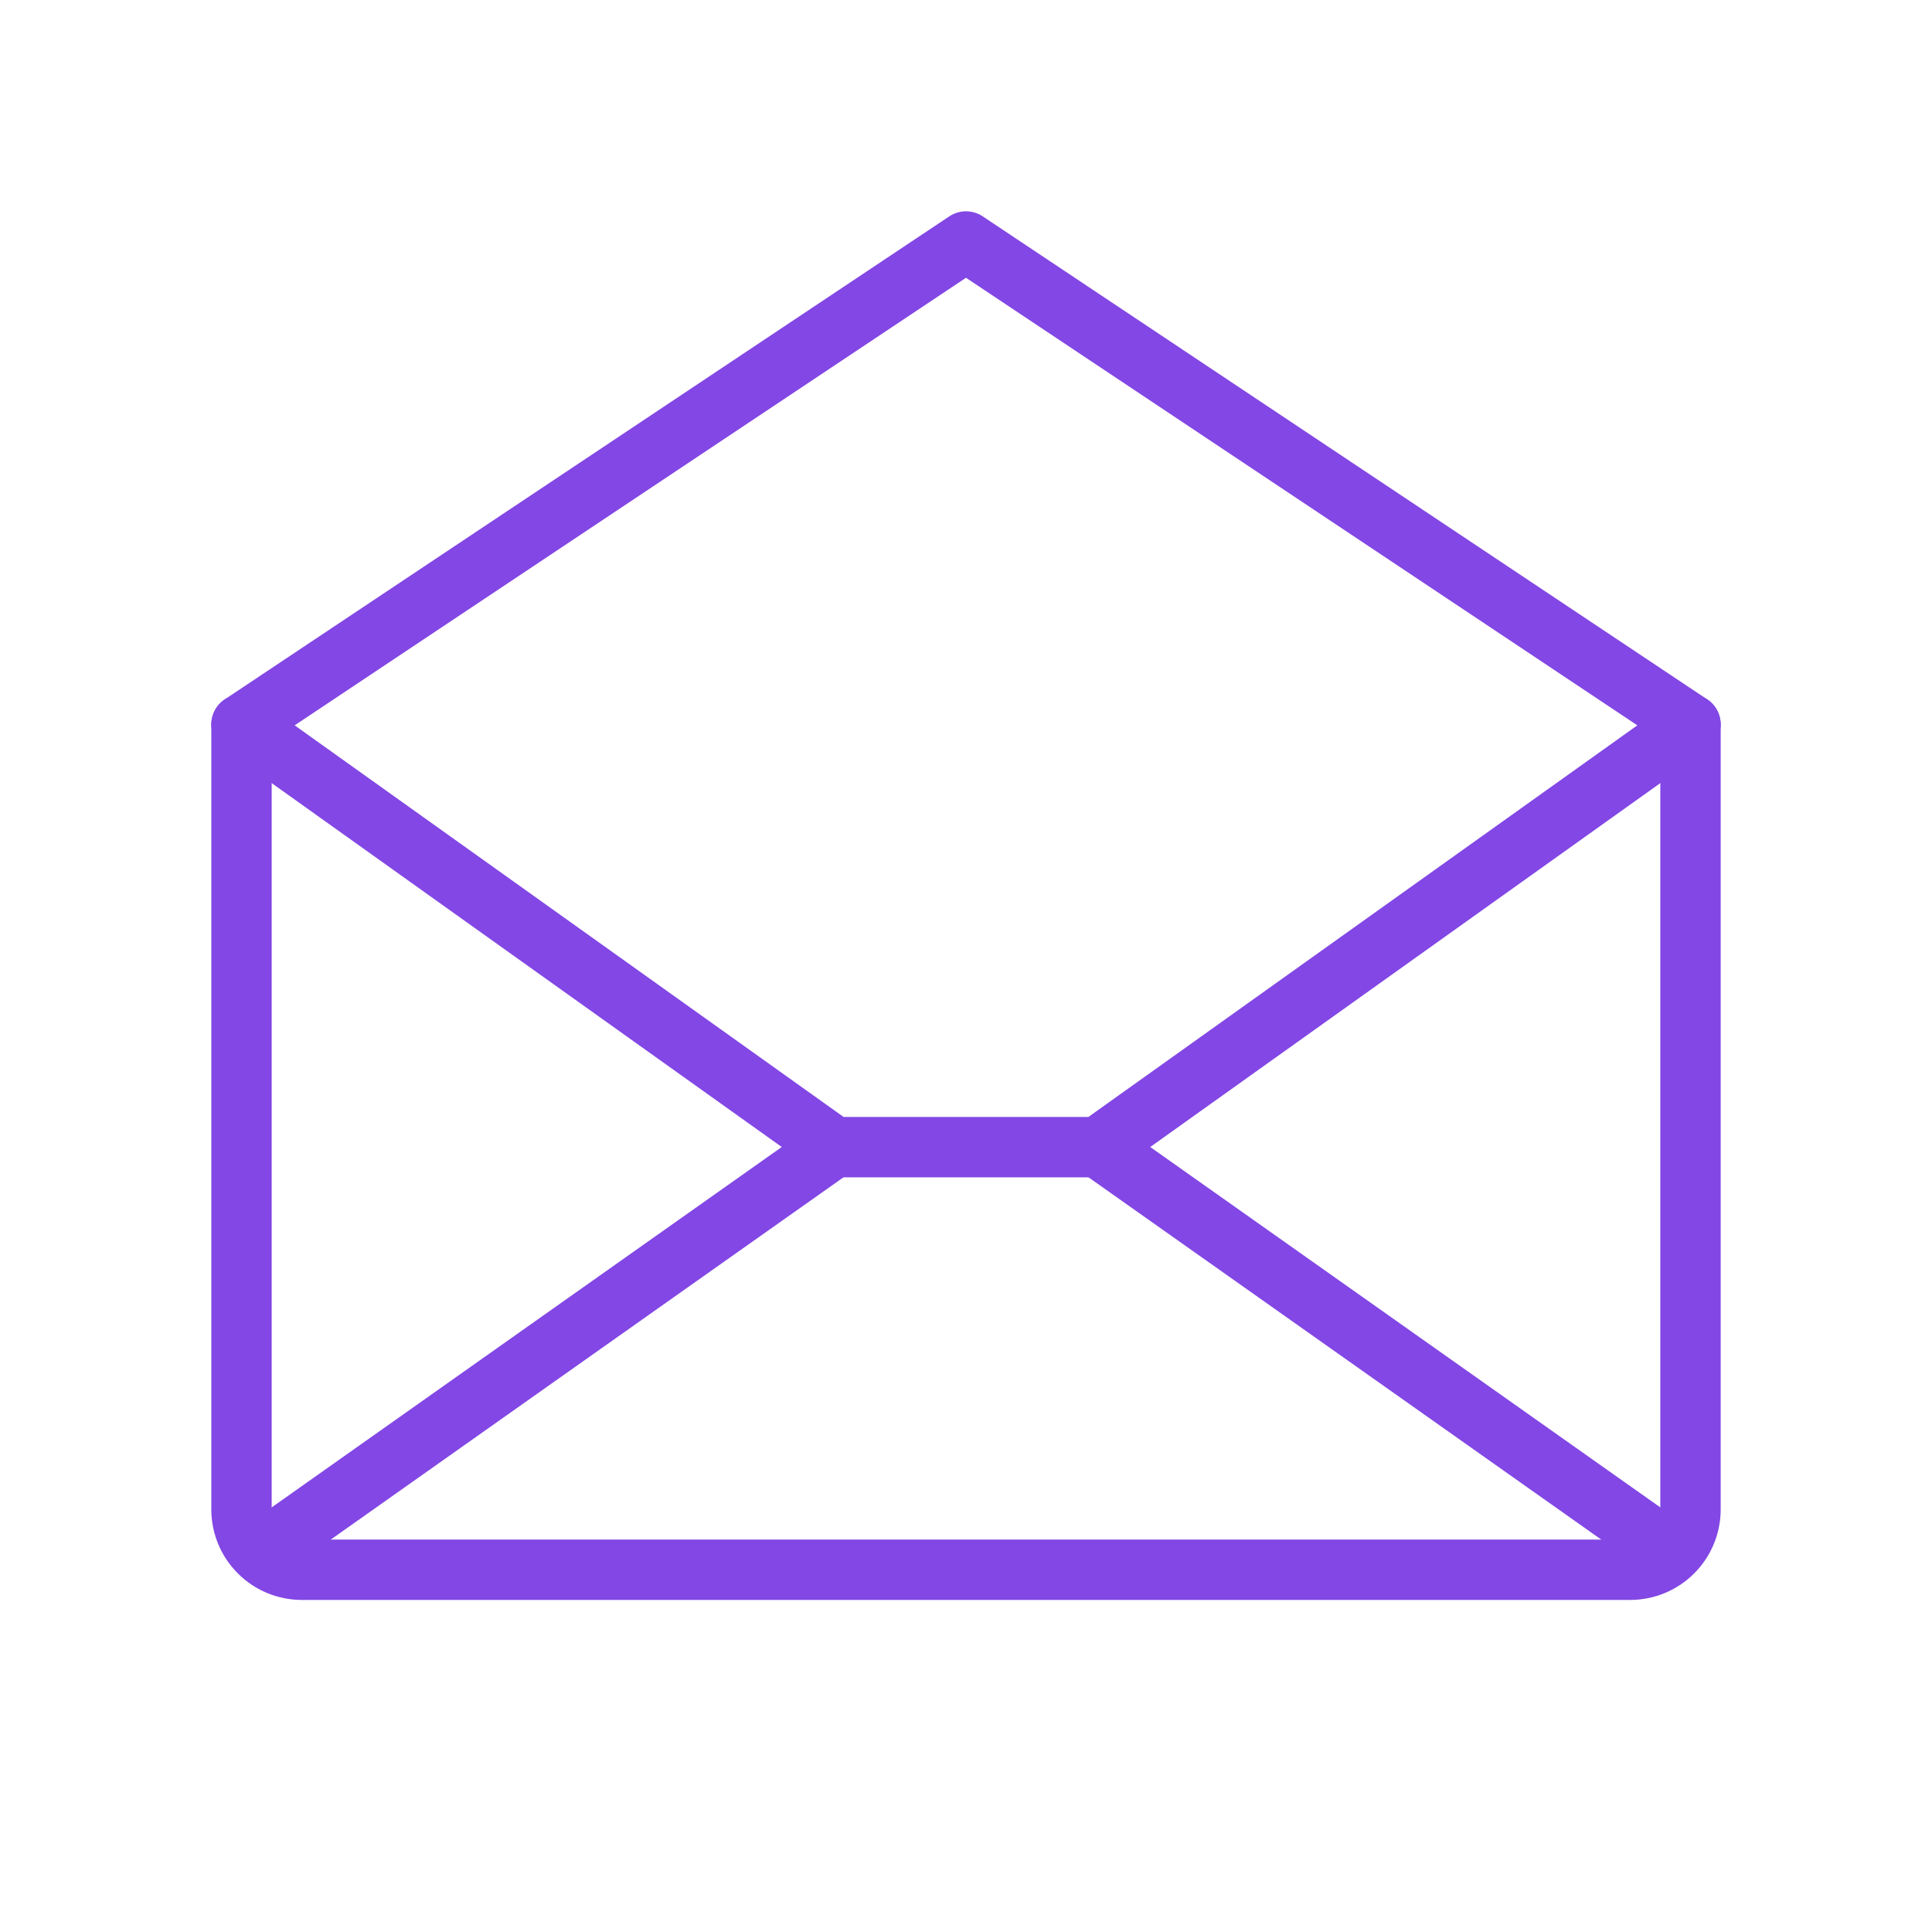 <svg width="32" height="32" viewBox="0 0 32 32" fill="none" xmlns="http://www.w3.org/2000/svg">
<path d="M28 12V25C28 25.265 27.895 25.52 27.707 25.707C27.52 25.895 27.265 26 27 26H5C4.735 26 4.48 25.895 4.293 25.707C4.105 25.52 4 25.265 4 25V12L16 4L28 12Z" stroke="#8247E5" stroke-linecap="round" stroke-linejoin="round"/>
<path d="M13.812 19L4.312 25.712" stroke="#8247E5" stroke-linecap="round" stroke-linejoin="round"/>
<path d="M27.688 25.712L18.188 19" stroke="#8247E5" stroke-linecap="round" stroke-linejoin="round"/>
<path d="M28 12L18.188 19H13.812L4 12" stroke="#8247E5" stroke-linecap="round" stroke-linejoin="round"/>
</svg>
